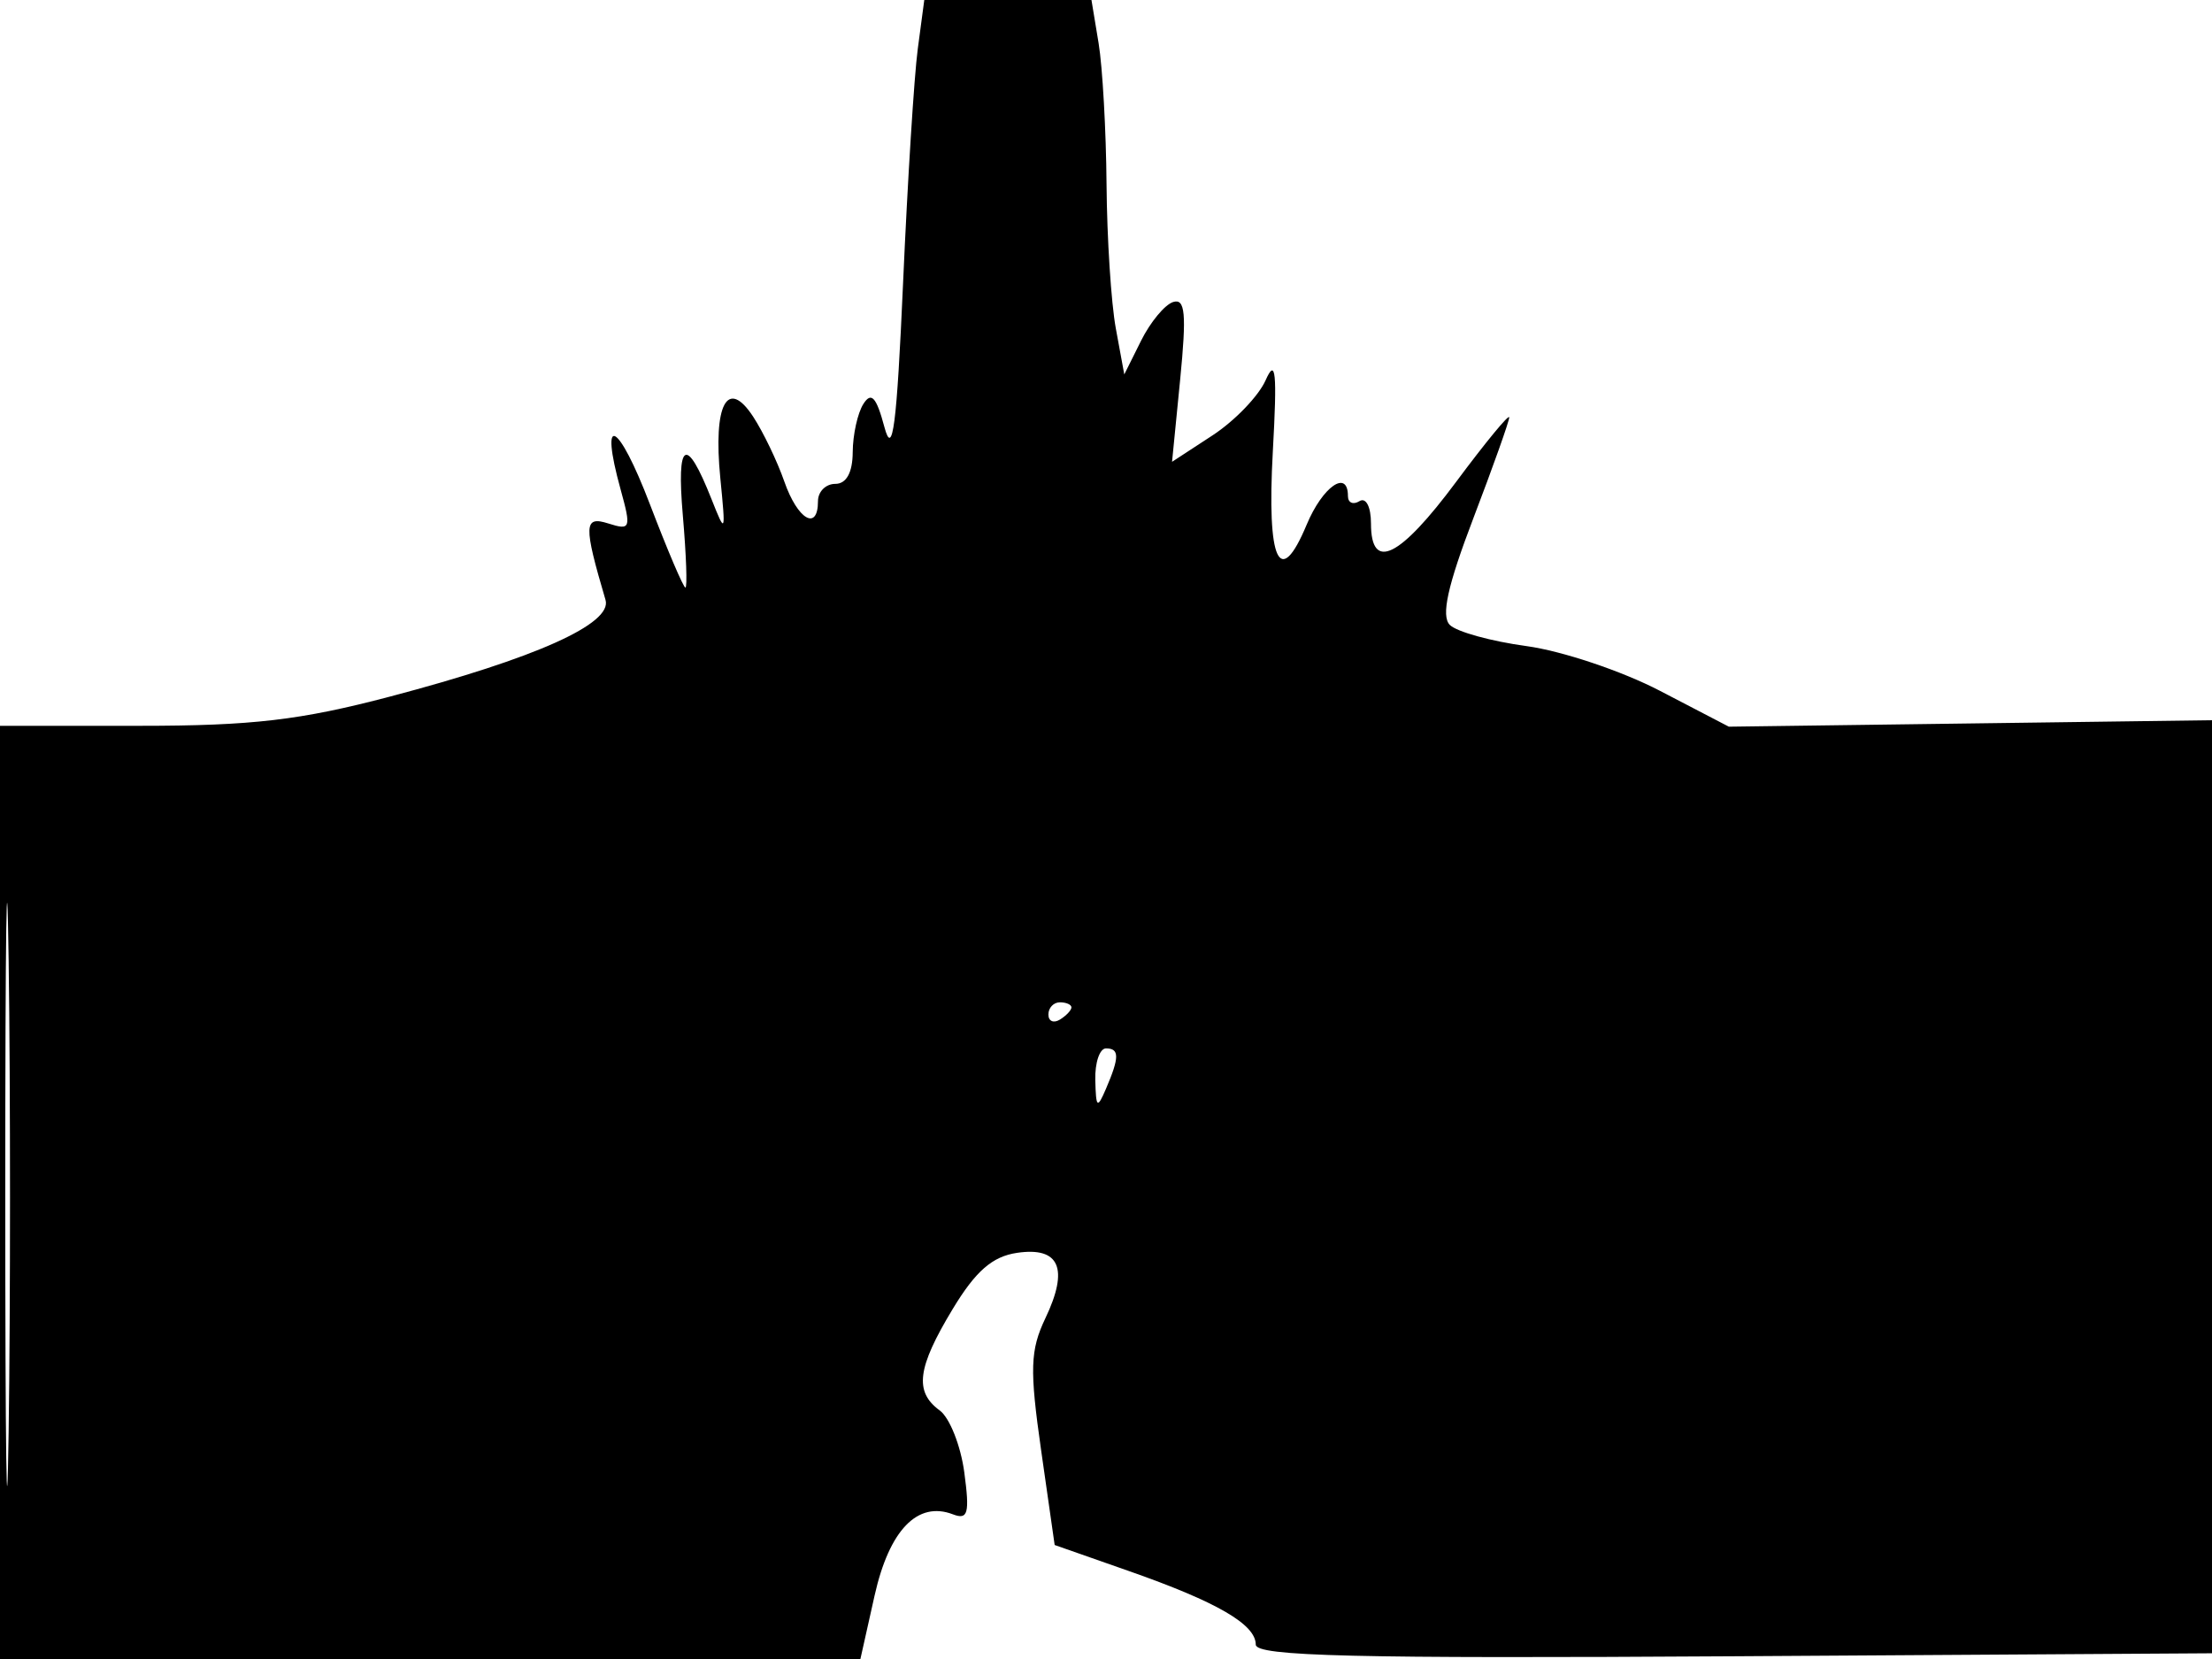 <svg xmlns="http://www.w3.org/2000/svg" width="192" height="144" viewBox="0 0 192 144" version="1.1">
	<path d="M 79.661 4.250 C 79.349 6.588, 78.777 15.700, 78.389 24.500 C 77.837 36.988, 77.481 39.746, 76.765 37.065 C 76.069 34.460, 75.628 33.976, 74.939 35.065 C 74.439 35.854, 74.024 37.737, 74.015 39.250 C 74.005 41.021, 73.466 42, 72.500 42 C 71.675 42, 71 42.675, 71 43.500 C 71 46.139, 69.233 45.108, 68.078 41.795 C 67.464 40.032, 66.245 37.497, 65.371 36.163 C 63.137 32.754, 61.890 35.090, 62.523 41.500 C 63 46.341, 62.976 46.399, 61.758 43.322 C 59.553 37.752, 58.707 38.238, 59.270 44.750 C 59.567 48.188, 59.667 51, 59.493 51 C 59.318 51, 57.932 47.748, 56.413 43.773 C 53.649 36.538, 51.995 35.702, 53.869 42.486 C 54.804 45.873, 54.738 46.052, 52.796 45.435 C 50.669 44.760, 50.640 45.564, 52.559 52.074 C 53.168 54.140, 46.526 57.120, 33.865 60.459 C 26.086 62.510, 21.896 63, 12.115 63 L 0 63 0 103.500 L 0 144 37.341 144 L 74.682 144 75.913 138.496 C 77.186 132.808, 79.639 130.264, 82.713 131.443 C 84.020 131.945, 84.178 131.363, 83.701 127.805 C 83.388 125.476, 82.428 123.055, 81.566 122.425 C 79.345 120.801, 79.610 118.726, 82.691 113.626 C 84.684 110.326, 86.135 109.060, 88.284 108.745 C 91.972 108.204, 92.796 110.108, 90.739 114.421 C 89.417 117.193, 89.364 118.849, 90.369 125.883 L 91.544 134.105 98.022 136.377 C 105.649 139.052, 109 140.998, 109 142.752 C 109 143.763, 117.522 143.969, 150.750 143.761 L 192.500 143.500 192.762 103 L 193.024 62.500 171.543 62.788 L 150.063 63.075 144.071 59.957 C 140.775 58.242, 135.569 56.498, 132.501 56.081 C 129.434 55.665, 126.438 54.838, 125.844 54.244 C 125.069 53.469, 125.647 50.848, 127.881 44.996 C 129.597 40.504, 131 36.558, 131 36.227 C 131 35.896, 128.931 38.409, 126.402 41.812 C 121.485 48.428, 119 49.647, 119 45.441 C 119 43.990, 118.567 43.149, 118 43.500 C 117.450 43.840, 117 43.641, 117 43.059 C 117 40.701, 114.805 42.222, 113.419 45.540 C 111.068 51.165, 109.949 48.747, 110.480 39.190 C 110.863 32.301, 110.733 31.018, 109.857 33 C 109.249 34.375, 107.172 36.532, 105.242 37.793 L 101.733 40.085 102.438 32.936 C 103 27.227, 102.876 25.873, 101.821 26.217 C 101.094 26.454, 99.845 27.964, 99.044 29.574 L 97.587 32.500 96.851 28.500 C 96.446 26.300, 96.084 20.675, 96.047 16 C 96.009 11.325, 95.699 5.813, 95.358 3.750 L 94.738 0 87.483 0 L 80.227 0 79.661 4.250 M 0.457 103.500 C 0.456 126.050, 0.588 135.418, 0.749 124.317 C 0.909 113.216, 0.910 94.766, 0.749 83.317 C 0.589 71.868, 0.457 80.950, 0.457 103.500 M 91 88.059 C 91 88.641, 91.450 88.840, 92 88.500 C 92.550 88.160, 93 87.684, 93 87.441 C 93 87.198, 92.550 87, 92 87 C 91.450 87, 91 87.477, 91 88.059 M 95.070 93.750 C 95.133 96.187, 95.238 96.272, 96 94.500 C 97.174 91.769, 97.174 91, 96 91 C 95.450 91, 95.032 92.237, 95.070 93.750" stroke="none" fill="black" fill-rule="evenodd"/>
</svg>